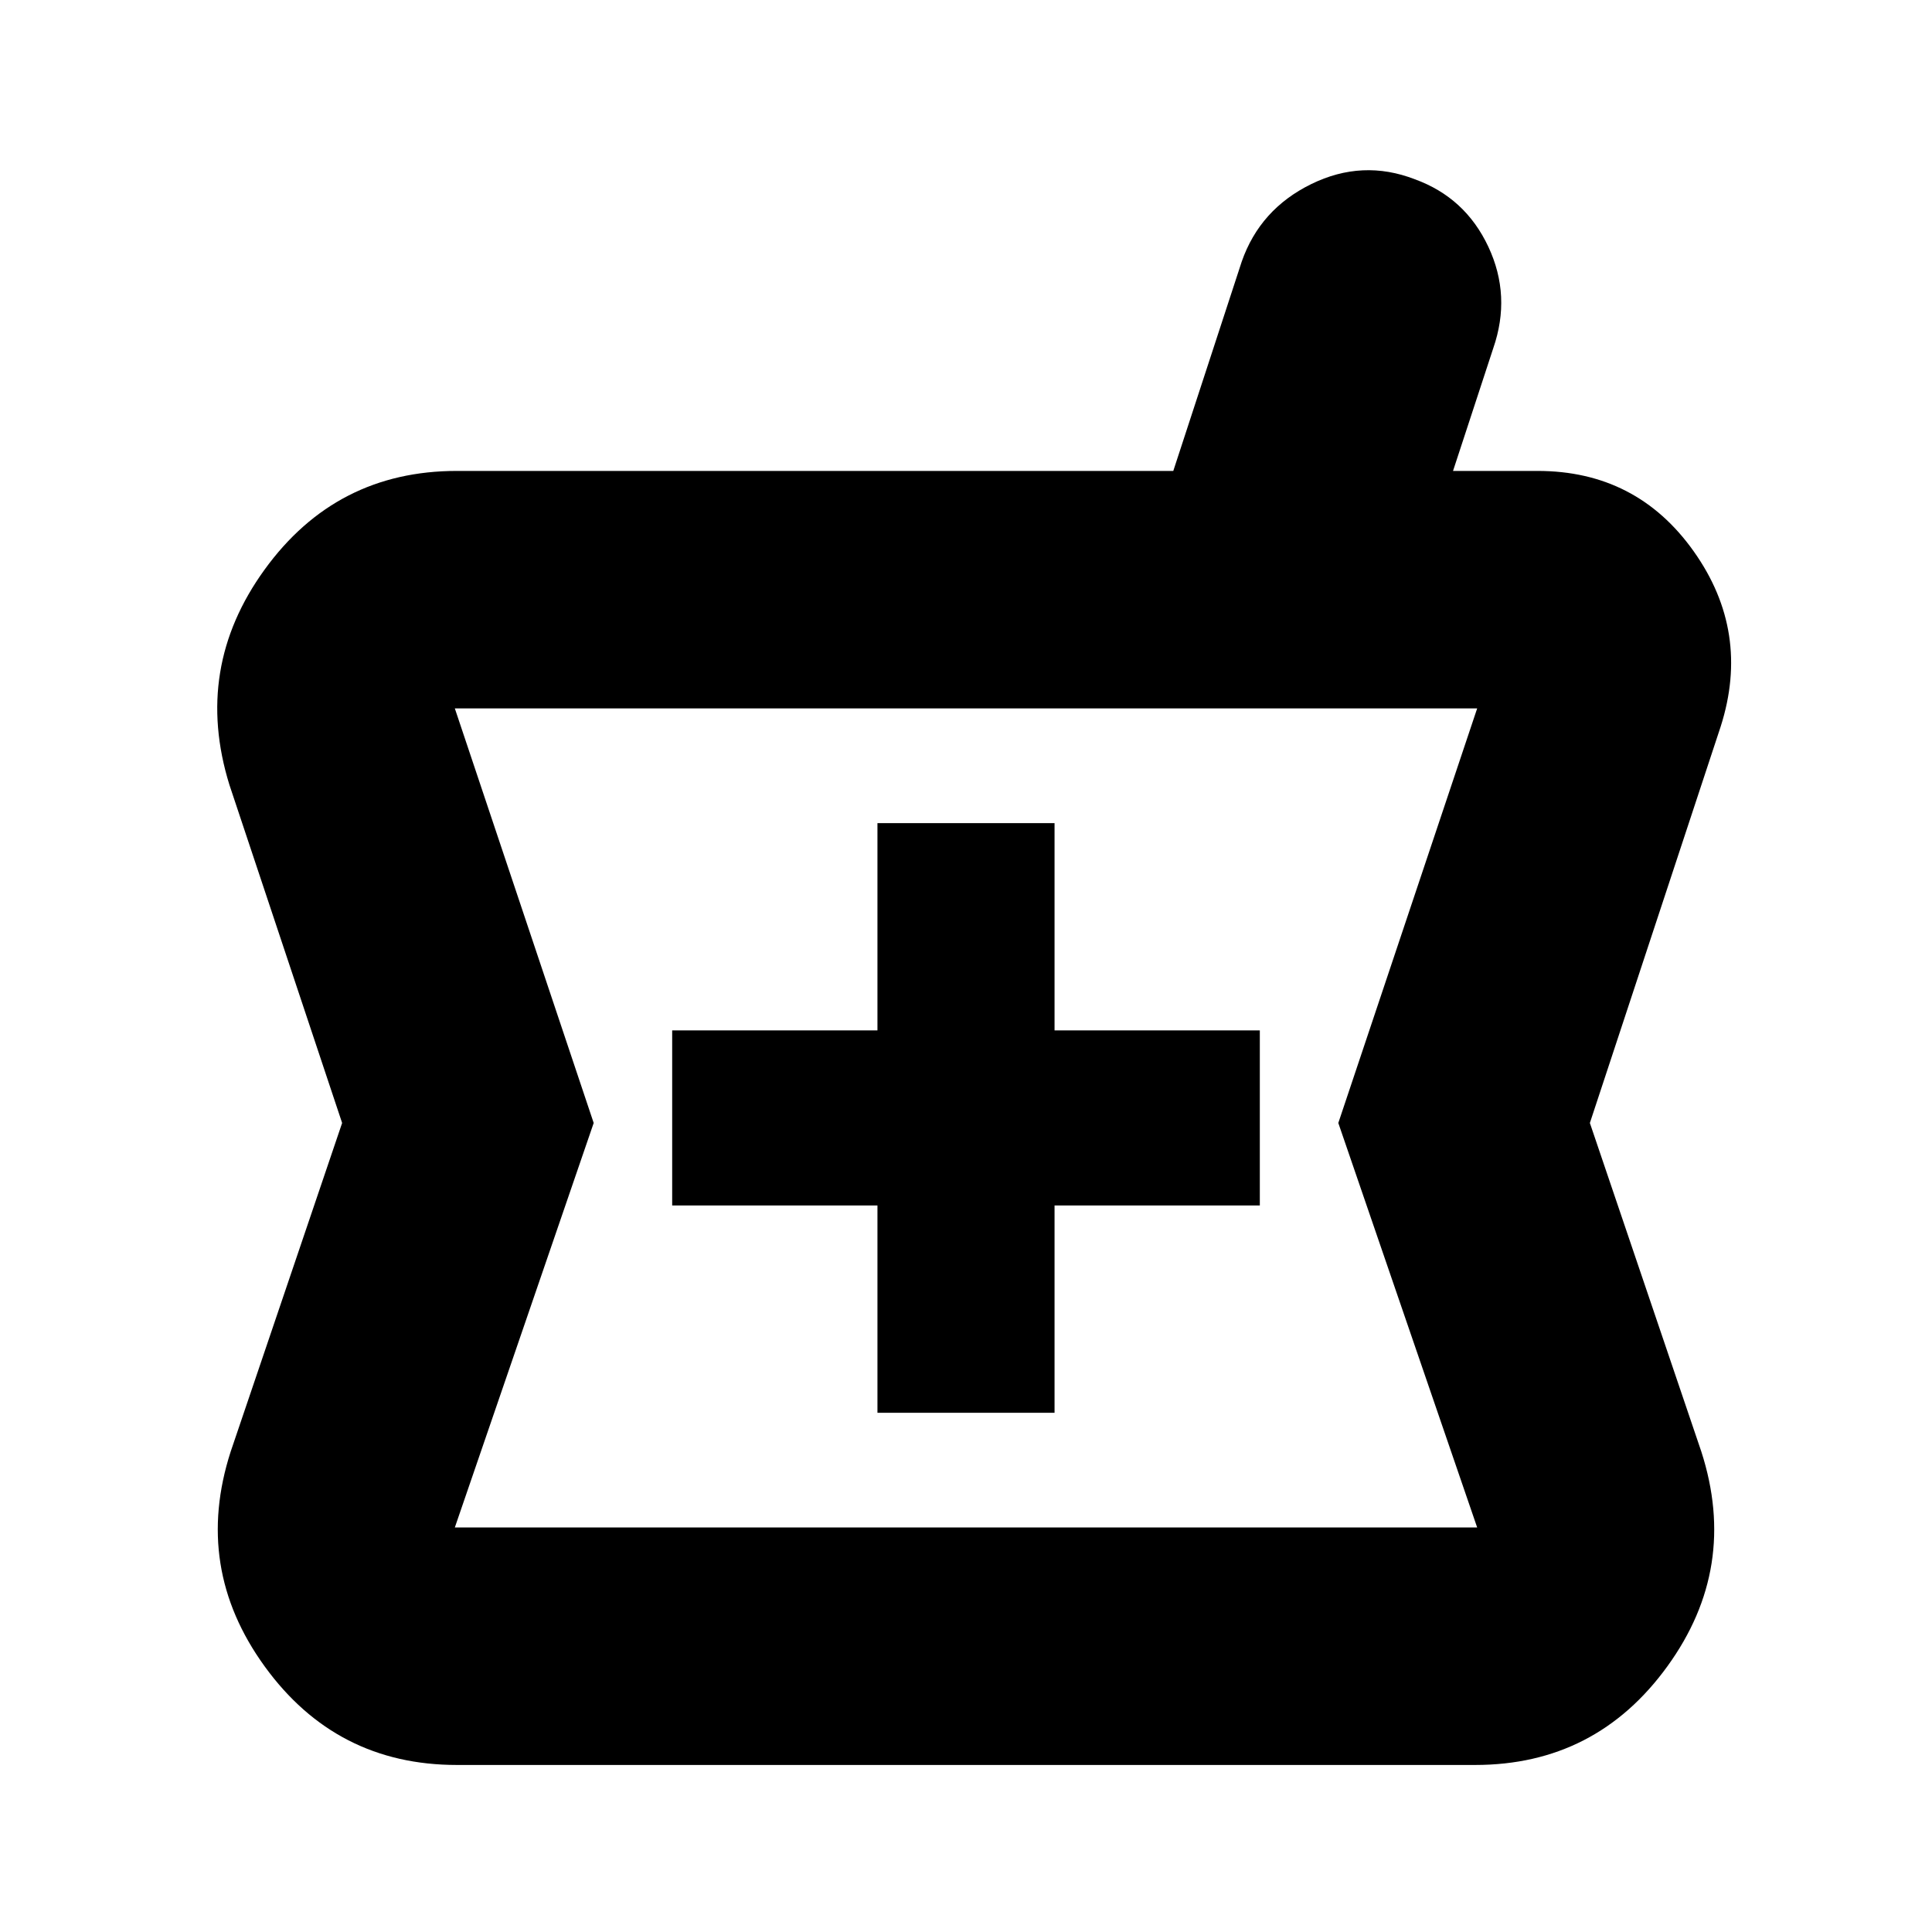 <svg xmlns="http://www.w3.org/2000/svg" height="20" viewBox="0 -960 960 960" width="20"><path d="M227-83q-60 0-95.5-49t-16.88-106.7L170-402l-56-168q-18-58 17.5-107t95.5-49h356l34-104q9.09-26.05 34.55-38.53Q677-881 703.04-870.92q25.03 9.08 36.5 33.5Q751-813 742-787l-20 61h42q49.27 0 77.63 40Q870-646 855-599l-65 197 55.38 163.3Q864-181 828.5-132T733-83H227Zm209-175h88v-103h102v-87H524v-103h-88v103H334v87h102v103Zm-210 57h508l-69-201 69-206H226l69 206-69 201Zm254-204Z"/></svg>